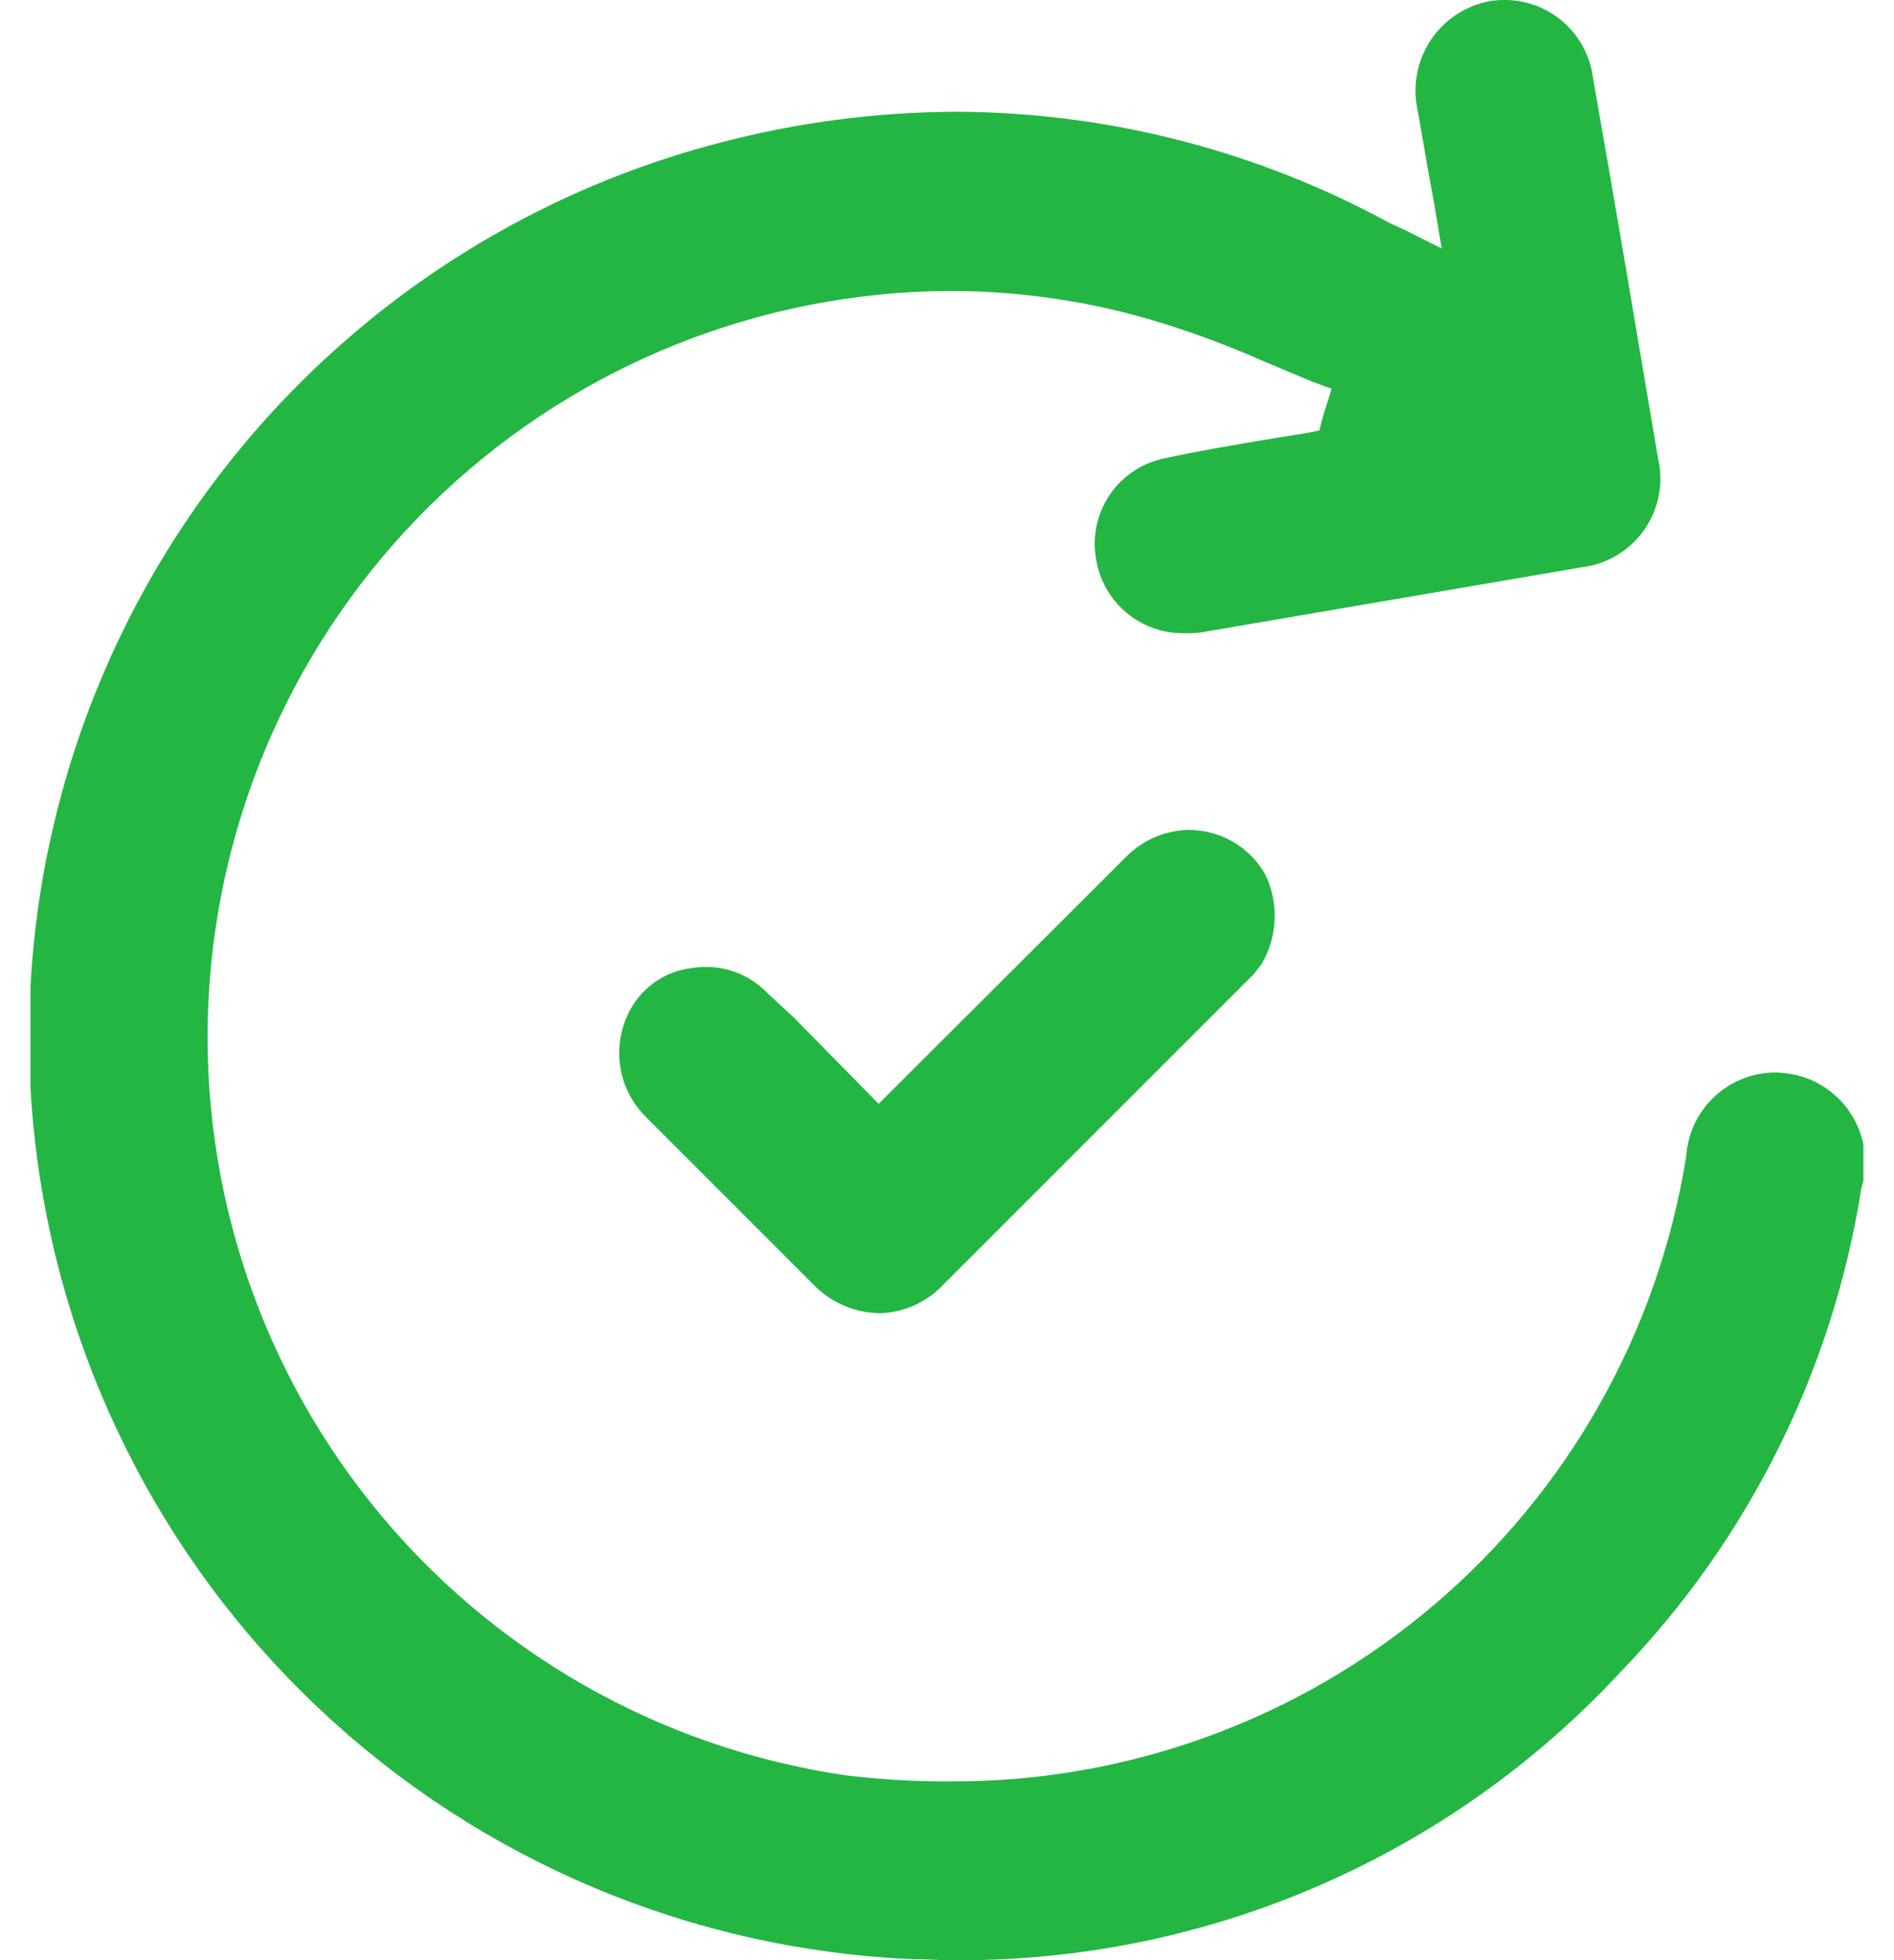 <svg width="29" height="30" viewBox="0 0 29 30" fill="none" xmlns="http://www.w3.org/2000/svg">
<g id="services-4.svg" clip-path="url(#clip0_361_12123)">
<path id="Vector" d="M23.073 -4.65623e-05C22.991 -0.002 22.908 0.003 22.826 0.015C22.64 0.047 22.463 0.117 22.305 0.22C22.147 0.323 22.011 0.457 21.907 0.614C21.802 0.771 21.731 0.948 21.697 1.133C21.662 1.319 21.666 1.51 21.708 1.694L21.873 2.646L21.966 3.15L22.075 3.804L21.476 3.504L21.299 3.424L21.069 3.302C19.086 2.264 16.882 1.719 14.644 1.71C13.399 1.715 12.159 1.88 10.955 2.202C7.688 3.069 4.84 5.078 2.927 7.865C1.014 10.651 0.163 14.032 0.528 17.392C0.894 20.753 2.452 23.871 4.919 26.181C7.386 28.492 10.6 29.841 13.977 29.985C14.171 29.985 14.361 30 14.538 30C16.464 30.023 18.373 29.642 20.143 28.882C21.913 28.123 23.504 27.001 24.814 25.589C26.777 23.555 28.066 20.964 28.503 18.171H28.505C28.56 17.982 28.573 17.783 28.544 17.588C28.515 17.393 28.445 17.207 28.337 17.042C28.23 16.877 28.088 16.737 27.922 16.631C27.756 16.525 27.569 16.457 27.374 16.43C27.293 16.418 27.211 16.413 27.129 16.415C26.791 16.43 26.471 16.568 26.23 16.804C25.988 17.04 25.842 17.357 25.819 17.694C25.392 20.375 24.02 22.814 21.949 24.57C19.878 26.326 17.247 27.281 14.533 27.264C14.002 27.266 13.471 27.235 12.943 27.17C10.095 26.753 7.51 25.276 5.704 23.034C3.899 20.793 3.006 17.952 3.206 15.08C3.406 12.209 4.682 9.519 6.78 7.548C8.879 5.578 11.644 4.472 14.522 4.453C15.549 4.451 16.571 4.593 17.559 4.875C18.158 5.049 18.744 5.263 19.315 5.515L20.089 5.84L20.389 5.95L20.296 6.249L20.254 6.385L20.201 6.589L19.996 6.629L19.329 6.737C18.84 6.822 18.351 6.901 17.86 7.009C17.687 7.04 17.522 7.105 17.375 7.2C17.227 7.295 17.099 7.418 16.999 7.562C16.899 7.707 16.829 7.869 16.792 8.041C16.755 8.213 16.752 8.39 16.784 8.563C16.836 8.881 17.001 9.171 17.248 9.378C17.496 9.585 17.81 9.697 18.133 9.692C18.219 9.694 18.305 9.69 18.39 9.679L24.202 8.685C24.395 8.664 24.581 8.602 24.748 8.504C24.916 8.405 25.06 8.272 25.172 8.114C25.284 7.956 25.361 7.775 25.398 7.585C25.435 7.394 25.431 7.198 25.386 7.009C25.06 5.077 24.733 3.13 24.392 1.197C24.352 0.873 24.197 0.574 23.955 0.354C23.713 0.134 23.4 0.008 23.073 -4.65623e-05ZM18.183 12.702C17.82 12.714 17.475 12.868 17.224 13.132L13.453 16.894L12.143 15.562L11.763 15.211C11.616 15.055 11.434 14.937 11.231 14.868C11.029 14.799 10.812 14.781 10.601 14.815C10.385 14.839 10.18 14.919 10.005 15.047C9.831 15.175 9.693 15.347 9.605 15.546C9.489 15.801 9.453 16.085 9.503 16.361C9.553 16.637 9.686 16.891 9.884 17.089L12.448 19.653C12.582 19.794 12.743 19.905 12.921 19.982C13.1 20.059 13.292 20.098 13.486 20.099C13.846 20.085 14.187 19.931 14.436 19.669L19.198 14.908L19.314 14.76H19.313C19.437 14.552 19.507 14.316 19.517 14.073C19.526 13.831 19.475 13.59 19.367 13.373C19.248 13.166 19.075 12.995 18.867 12.877C18.659 12.759 18.423 12.699 18.183 12.702Z" fill="#23B643"/>
</g>
<defs>
<clipPath id="clip0_361_12123">
<rect width="28.065" height="30" fill="white" transform="translate(0.467)"/>
</clipPath>
</defs>
</svg>
